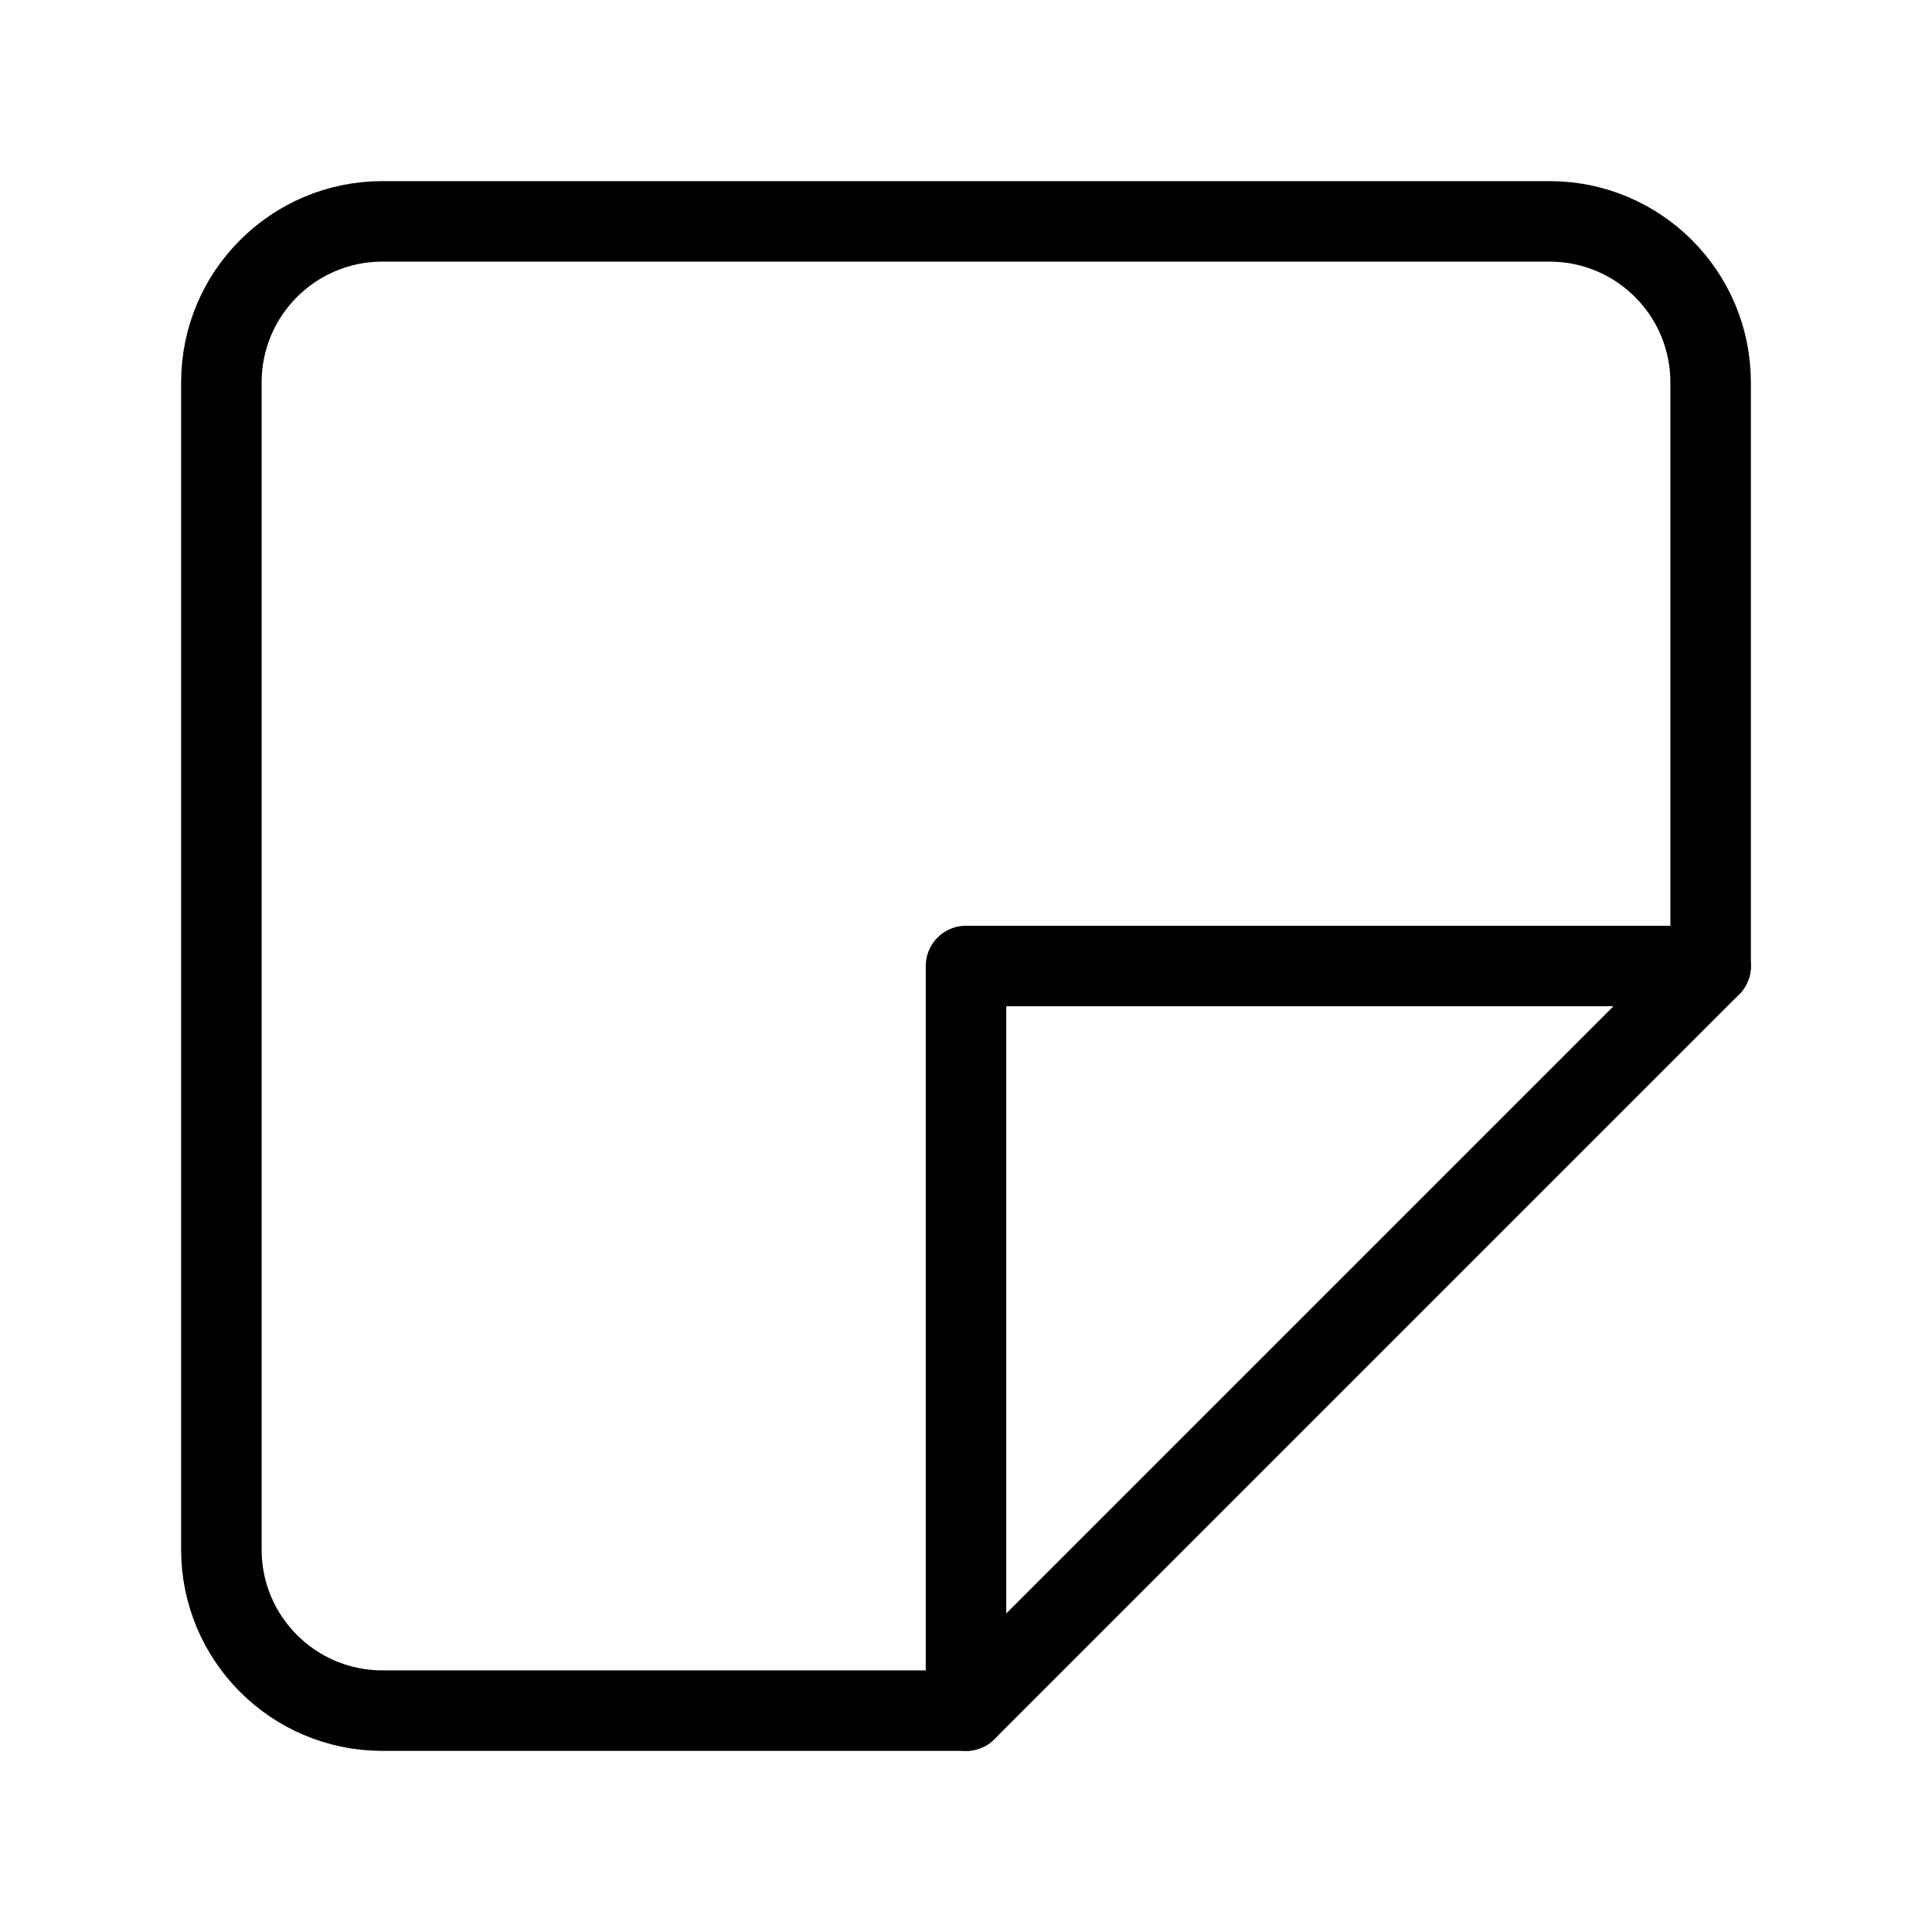 <?xml version="1.0" encoding="UTF-8"?><svg id="a" xmlns="http://www.w3.org/2000/svg" viewBox="0 0 48 48"><defs><style>.d{stroke-width:2px;fill:none;stroke:#000;stroke-linecap:round;stroke-linejoin:round;}</style></defs><path id="b" class="d" d="M5.5,9.5v29c0,2.209,1.791,4,4,4h14.5v-18.5h18.5v-14.5c0-2.209-1.791-4-4-4H9.5c-2.209,0-4,1.791-4,4Z"/><path id="c" class="d" d="M24,42.5l18.5-18.5"/></svg>